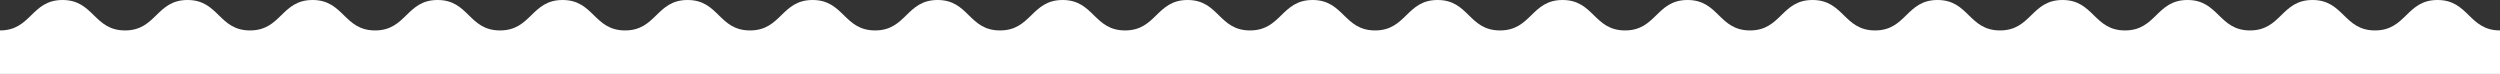 <svg id="Layer_1" data-name="Layer 1" xmlns="http://www.w3.org/2000/svg" viewBox="0 0 1150 34"><rect x="0" y="0" width="1150" height="34" fill="#333333" stroke="none"/><defs><style>.cls-1{fill:#fff;}</style></defs><title>zigzag</title><path class="cls-1" d="M1121.25,0c-14.37,0-14.37,14-28.75,14s-14.37-14-28.75-14S1049.38,14,1035,14s-14.37-14-28.75-14-14.37,14-28.75,14S963.13,0,948.76,0,934.39,14,920,14,905.64,0,891.26,0s-14.37,14-28.75,14S848.14,0,833.76,0,819.39,14,805,14,790.65,0,776.27,0,761.9,14,747.53,14,733.15,0,718.78,0,704.41,14,690,14,675.66,0,661.29,0s-14.37,14-28.75,14S618.16,0,603.79,0,589.41,14,575,14,560.67,0,546.29,0s-14.37,14-28.75,14S503.17,0,488.8,0,474.42,14,460,14,445.67,0,431.29,0s-14.37,14-28.75,14S388.17,0,373.79,0,359.42,14,345,14,330.67,0,316.29,0s-14.38,14-28.75,14S273.16,0,258.79,0,244.41,14,230,14,215.66,0,201.29,0s-14.38,14-28.75,14S158.16,0,143.78,0,129.41,14,115,14,100.65,0,86.27,0,71.9,14,57.52,14,43.14,0,28.76,0,14.38,14,0,14V34H1150V14C1135.63,14,1135.63,0,1121.25,0Z"/></svg>
